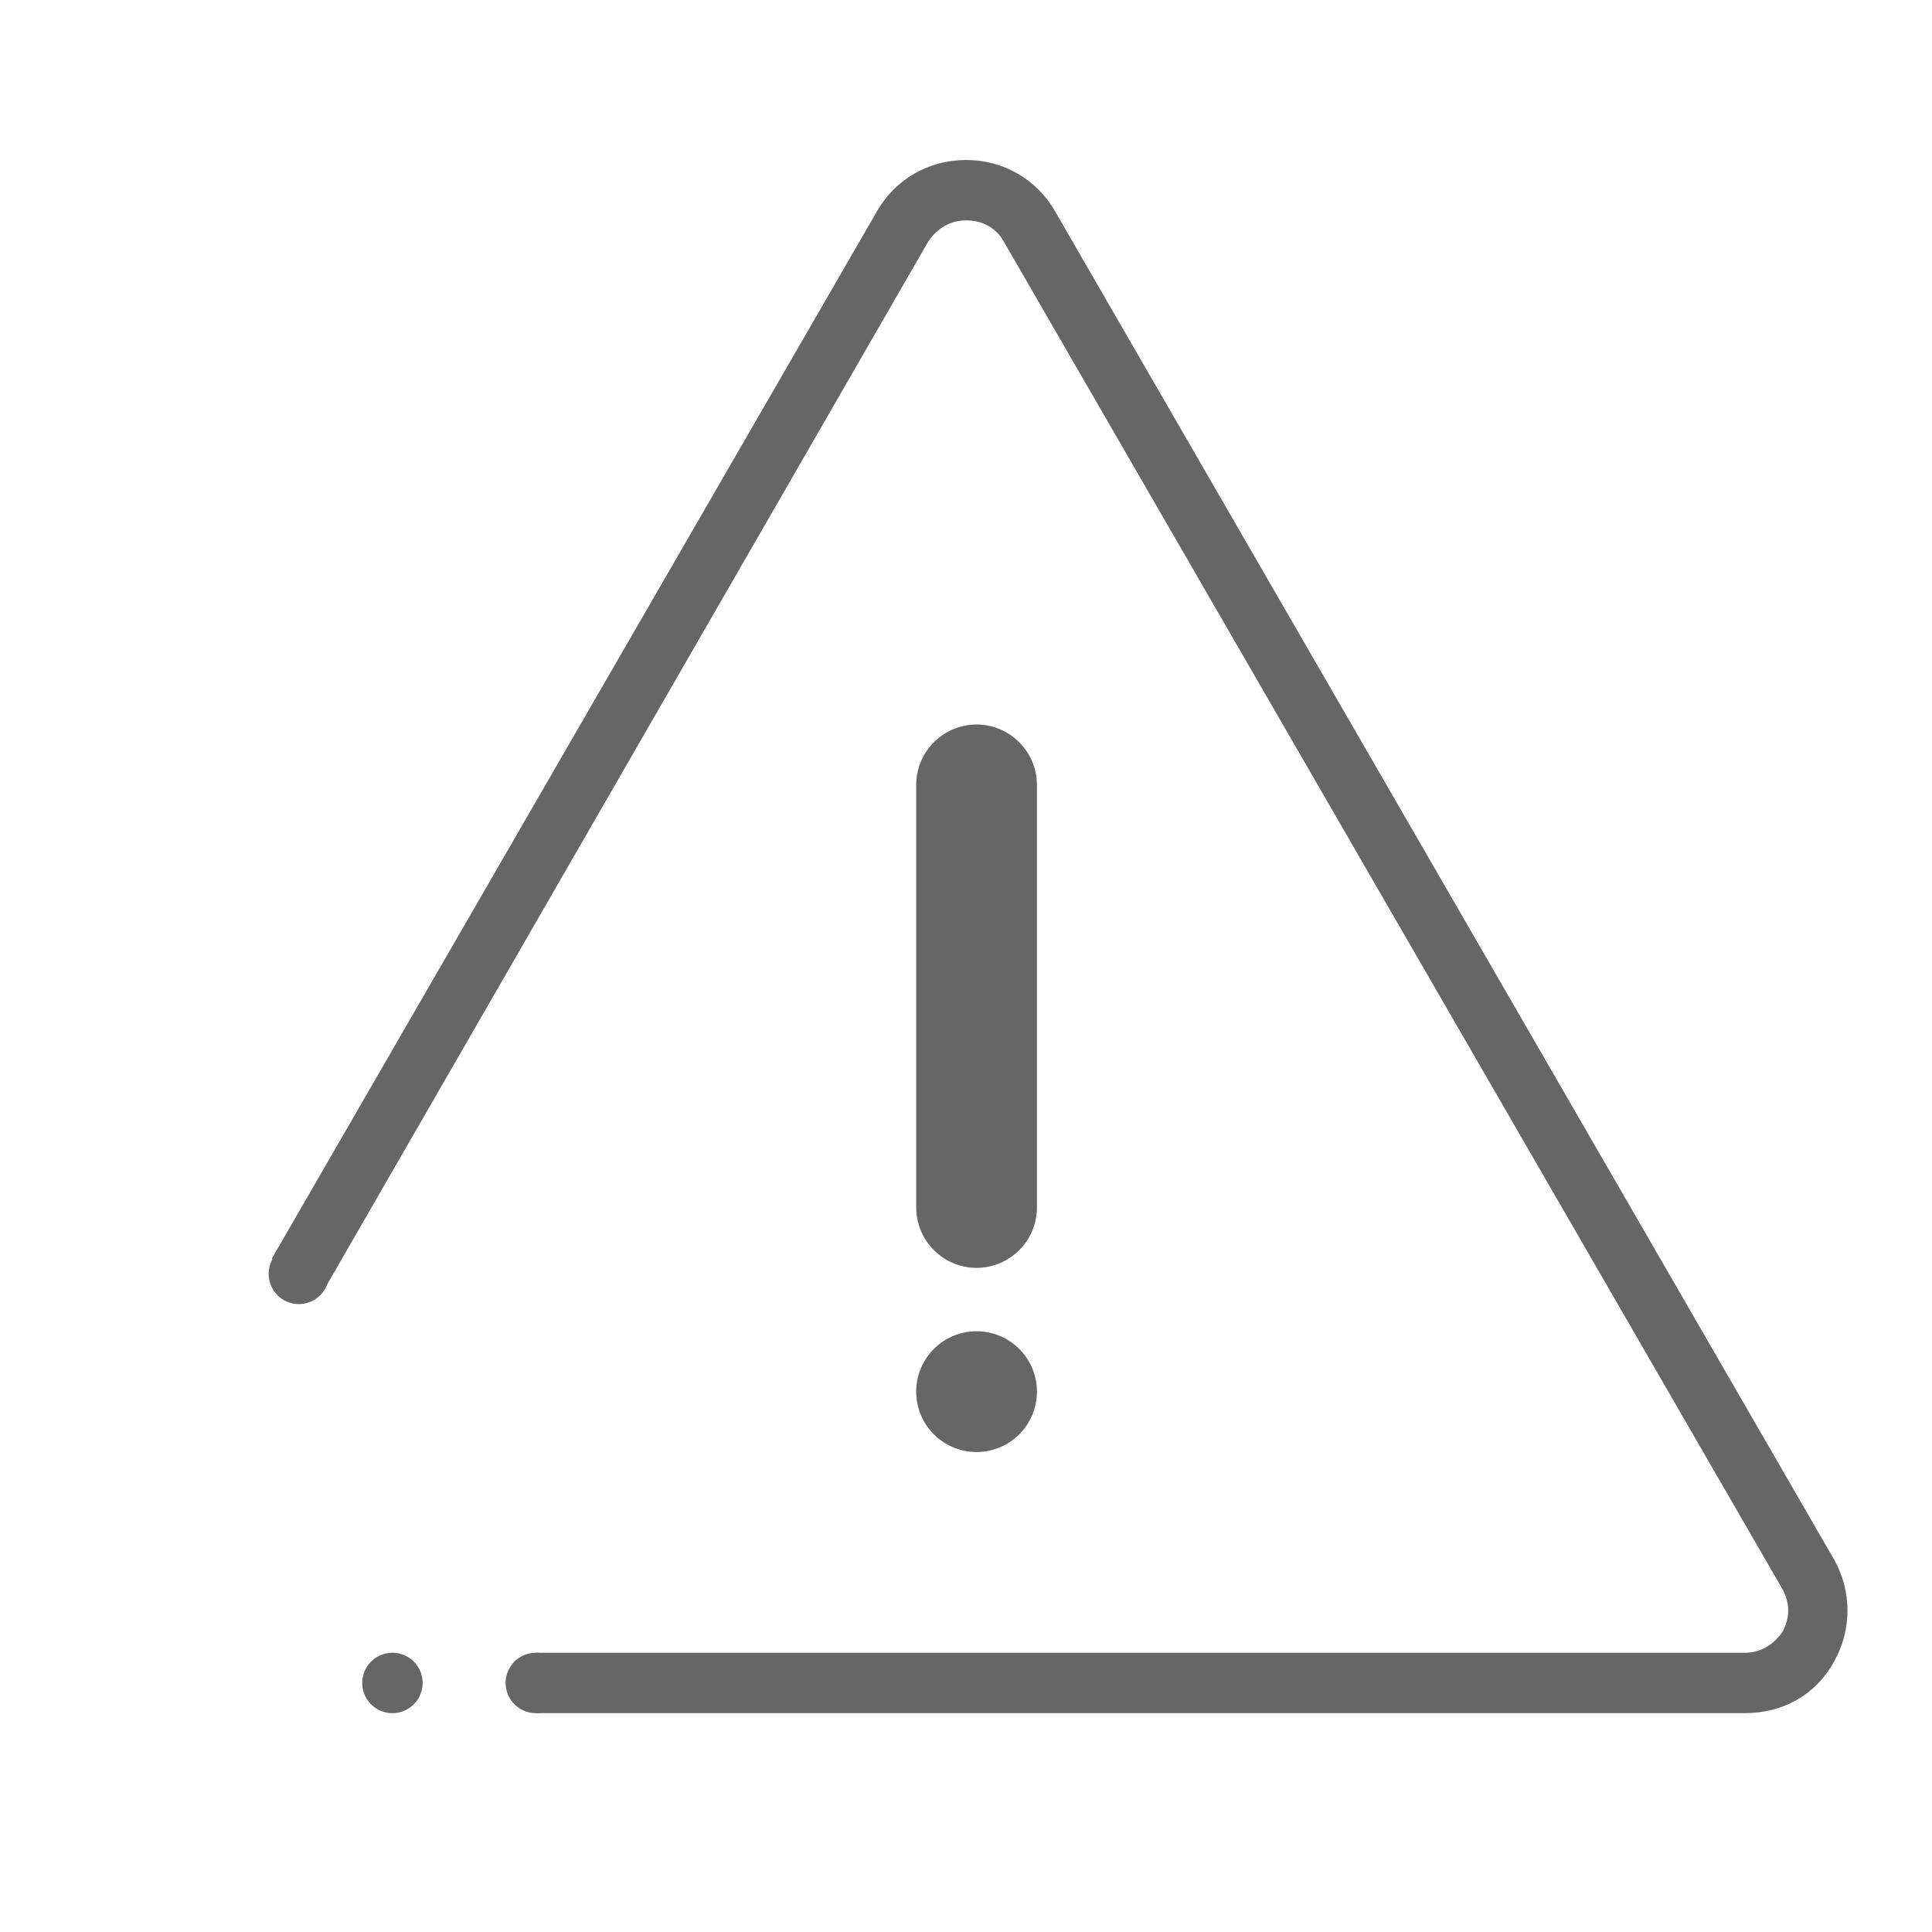 <?xml version="1.0" standalone="no"?><!DOCTYPE svg PUBLIC "-//W3C//DTD SVG 1.1//EN" "http://www.w3.org/Graphics/SVG/1.1/DTD/svg11.dtd"><svg t="1640161870963" class="icon" viewBox="0 0 1024 1024" version="1.1" xmlns="http://www.w3.org/2000/svg" p-id="2046" xmlns:xlink="http://www.w3.org/1999/xlink" width="200" height="200"><defs><style type="text/css"></style></defs><path d="M924.8 908H284v-32h640.8c8 0 15.2-4 20-11.2 4-7.2 4-15.2 0-22.4L532 128c-4-7.2-11.2-11.2-20-11.2-8 0-15.2 4-20 11.2l-320 555.2-28-16L464.8 112c9.6-16.8 27.2-27.2 47.2-27.2 20 0 37.6 10.4 47.2 27.2l412.8 714.4c9.6 16.8 9.6 37.6 0 54.4-9.6 17.6-27.2 27.2-47.2 27.2z" fill="#666666" p-id="2047"></path><path d="M517.6 737.6m-32 0a32 32 0 1 0 64 0 32 32 0 1 0-64 0Z" fill="#666666" p-id="2048"></path><path d="M517.6 672c-17.6 0-32-14.4-32-32V416c0-17.6 14.4-32 32-32s32 14.4 32 32v224c0 17.6-14.4 32-32 32z" fill="#666666" p-id="2049"></path><path d="M158.4 675.2m-16 0a16 16 0 1 0 32 0 16 16 0 1 0-32 0Z" fill="#666666" p-id="2050"></path><path d="M284 892m-16 0a16 16 0 1 0 32 0 16 16 0 1 0-32 0Z" fill="#666666" p-id="2051"></path><path d="M208 892m-16 0a16 16 0 1 0 32 0 16 16 0 1 0-32 0Z" fill="#666666" p-id="2052"></path></svg>